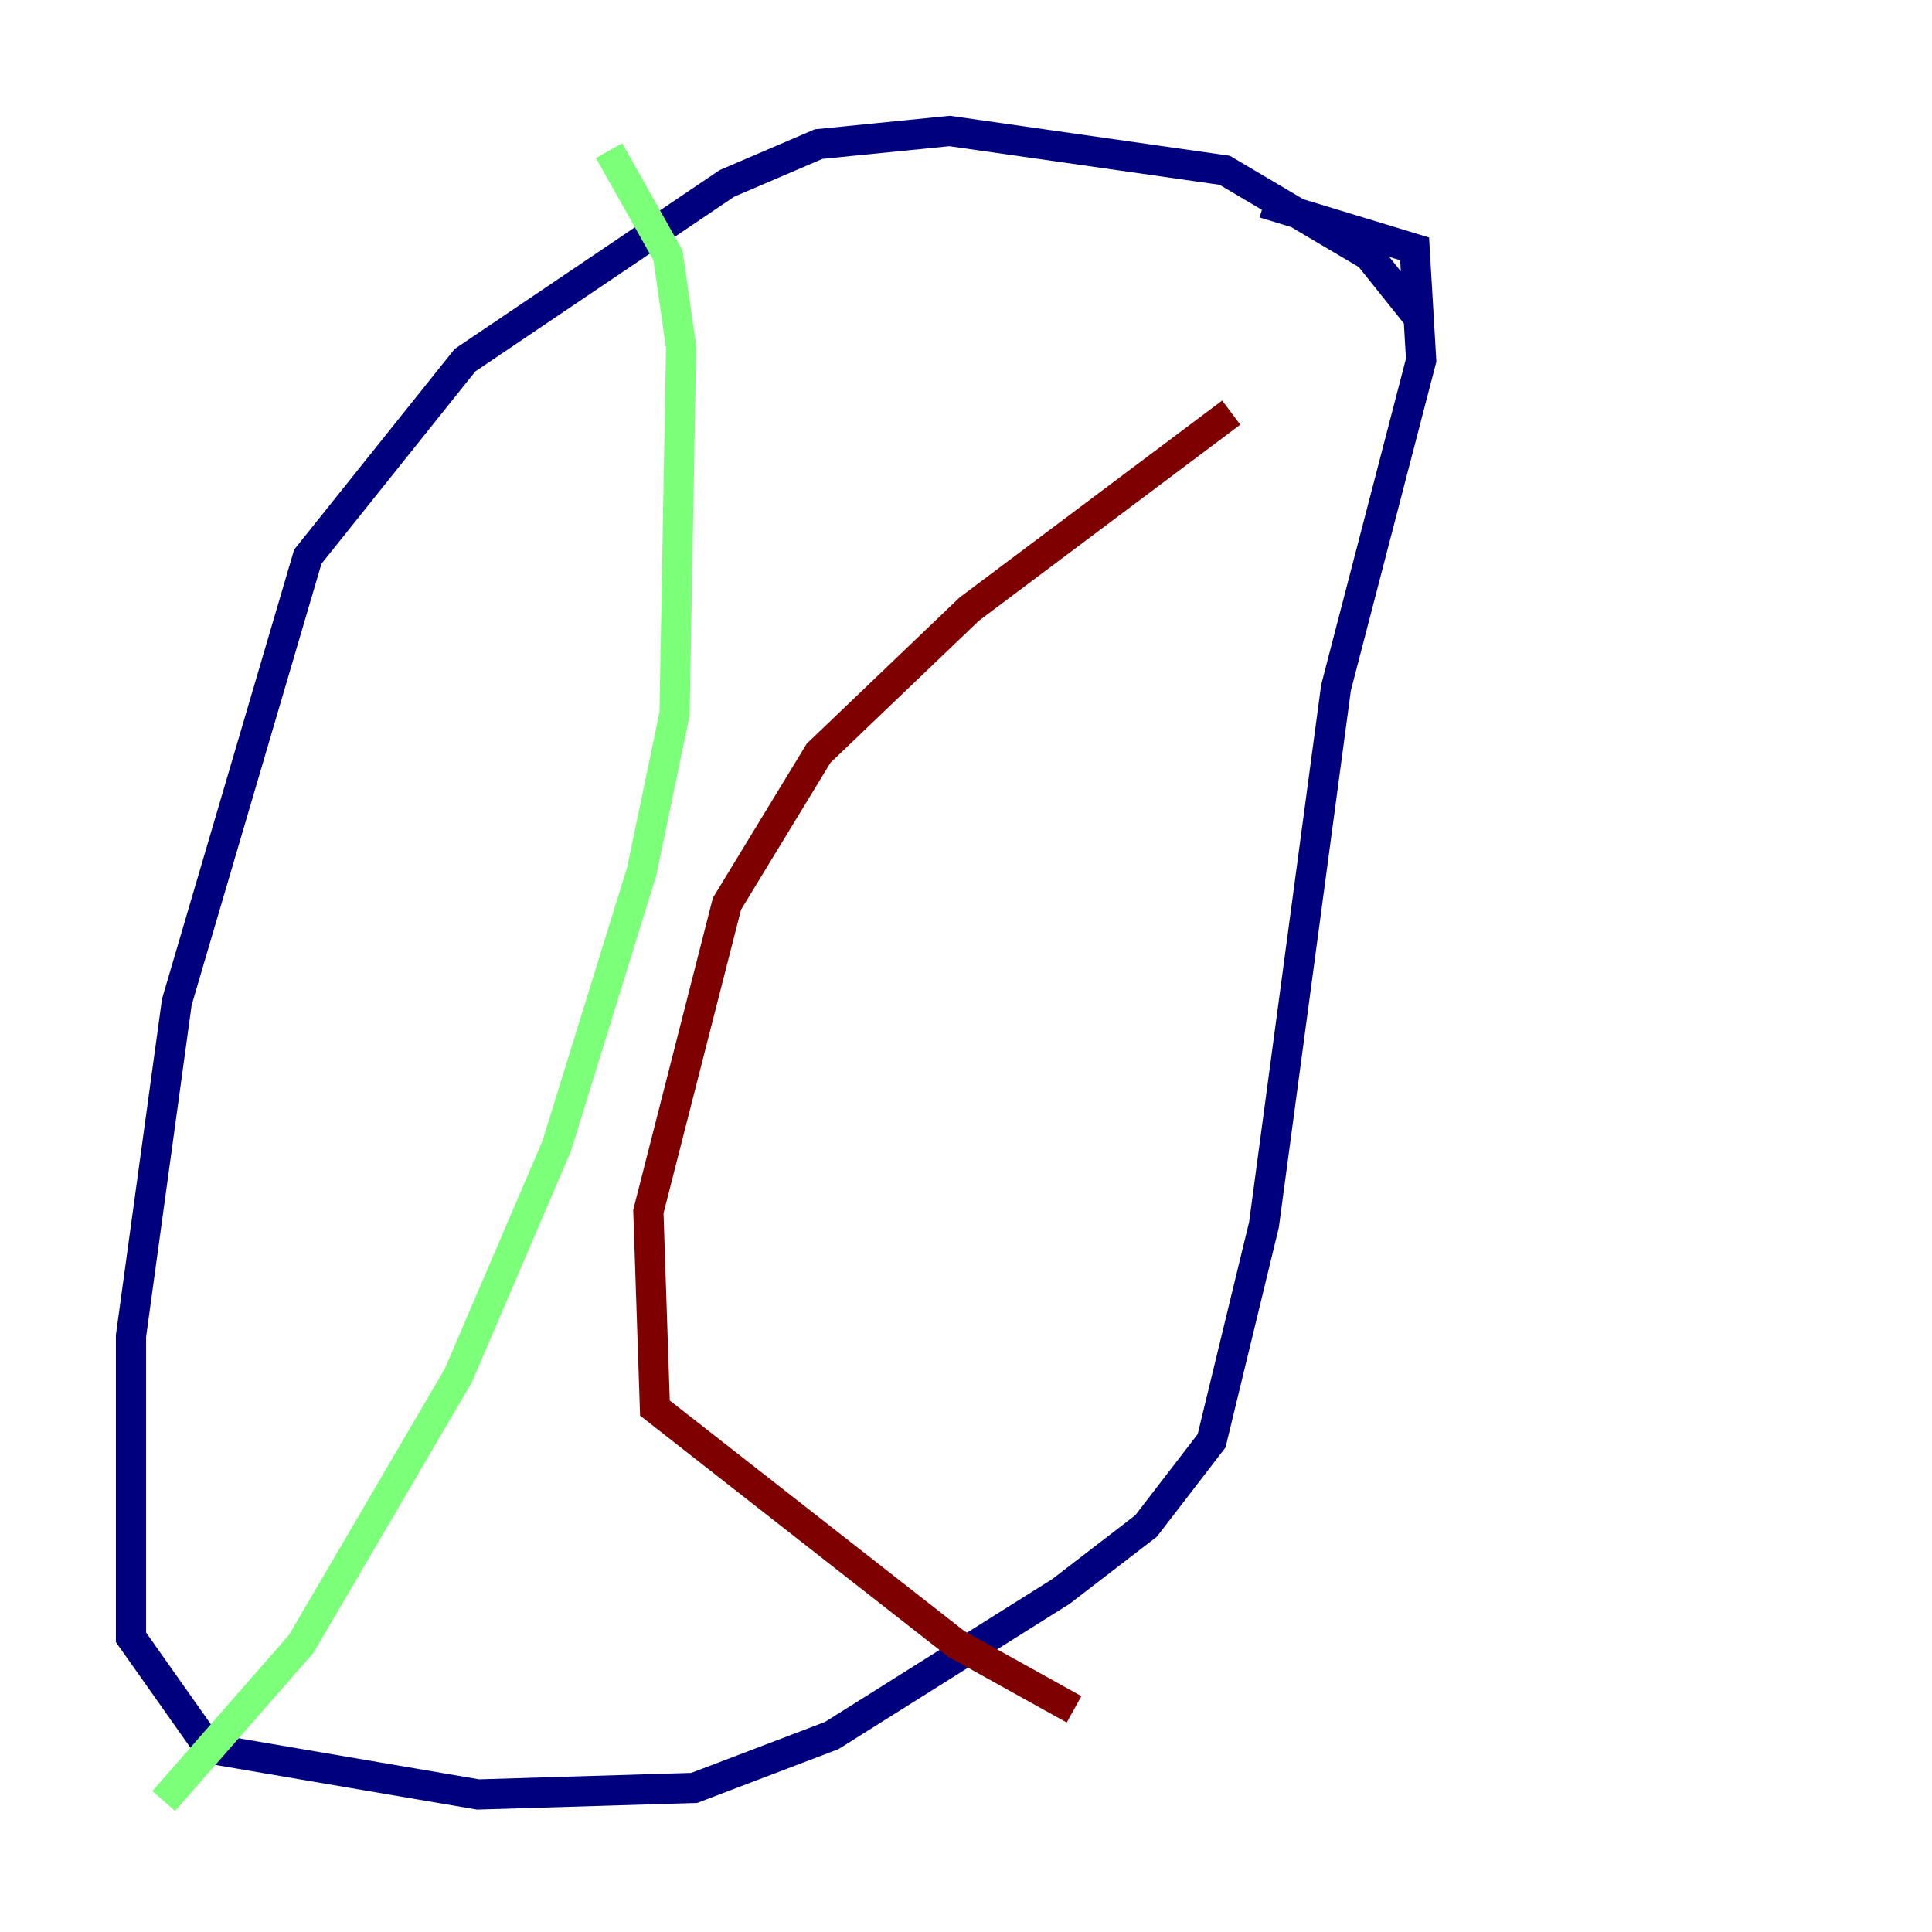 <?xml version="1.0" encoding="utf-8" ?>
<svg baseProfile="tiny" height="128" version="1.2" viewBox="0,0,128,128" width="128" xmlns="http://www.w3.org/2000/svg" xmlns:ev="http://www.w3.org/2001/xml-events" xmlns:xlink="http://www.w3.org/1999/xlink"><defs /><polyline fill="none" points="94.156,21.261 90.685,16.922 81.139,11.281 62.915,8.678 54.237,9.546 48.163,12.149 30.807,23.864 20.393,36.881 11.715,66.386 8.678,88.515 8.678,108.475 13.885,115.851 31.675,118.888 45.993,118.454 55.105,114.983 70.291,105.437 75.932,101.098 80.271,95.458 83.742,81.139 88.515,45.559 94.156,23.864 93.722,16.488 83.742,13.451" stroke="#00007f" stroke-width="2" /><polyline fill="none" points="40.352,9.98 44.258,16.922 45.125,22.997 44.691,47.295 42.522,57.709 36.881,75.932 30.373,91.119 19.959,108.909 10.848,119.322" stroke="#7cff79" stroke-width="2" /><polyline fill="none" points="81.573,27.336 64.217,40.352 54.237,49.898 48.163,59.878 42.956,80.271 43.39,93.288 63.349,108.909 71.159,113.248" stroke="#7f0000" stroke-width="2" /></svg>